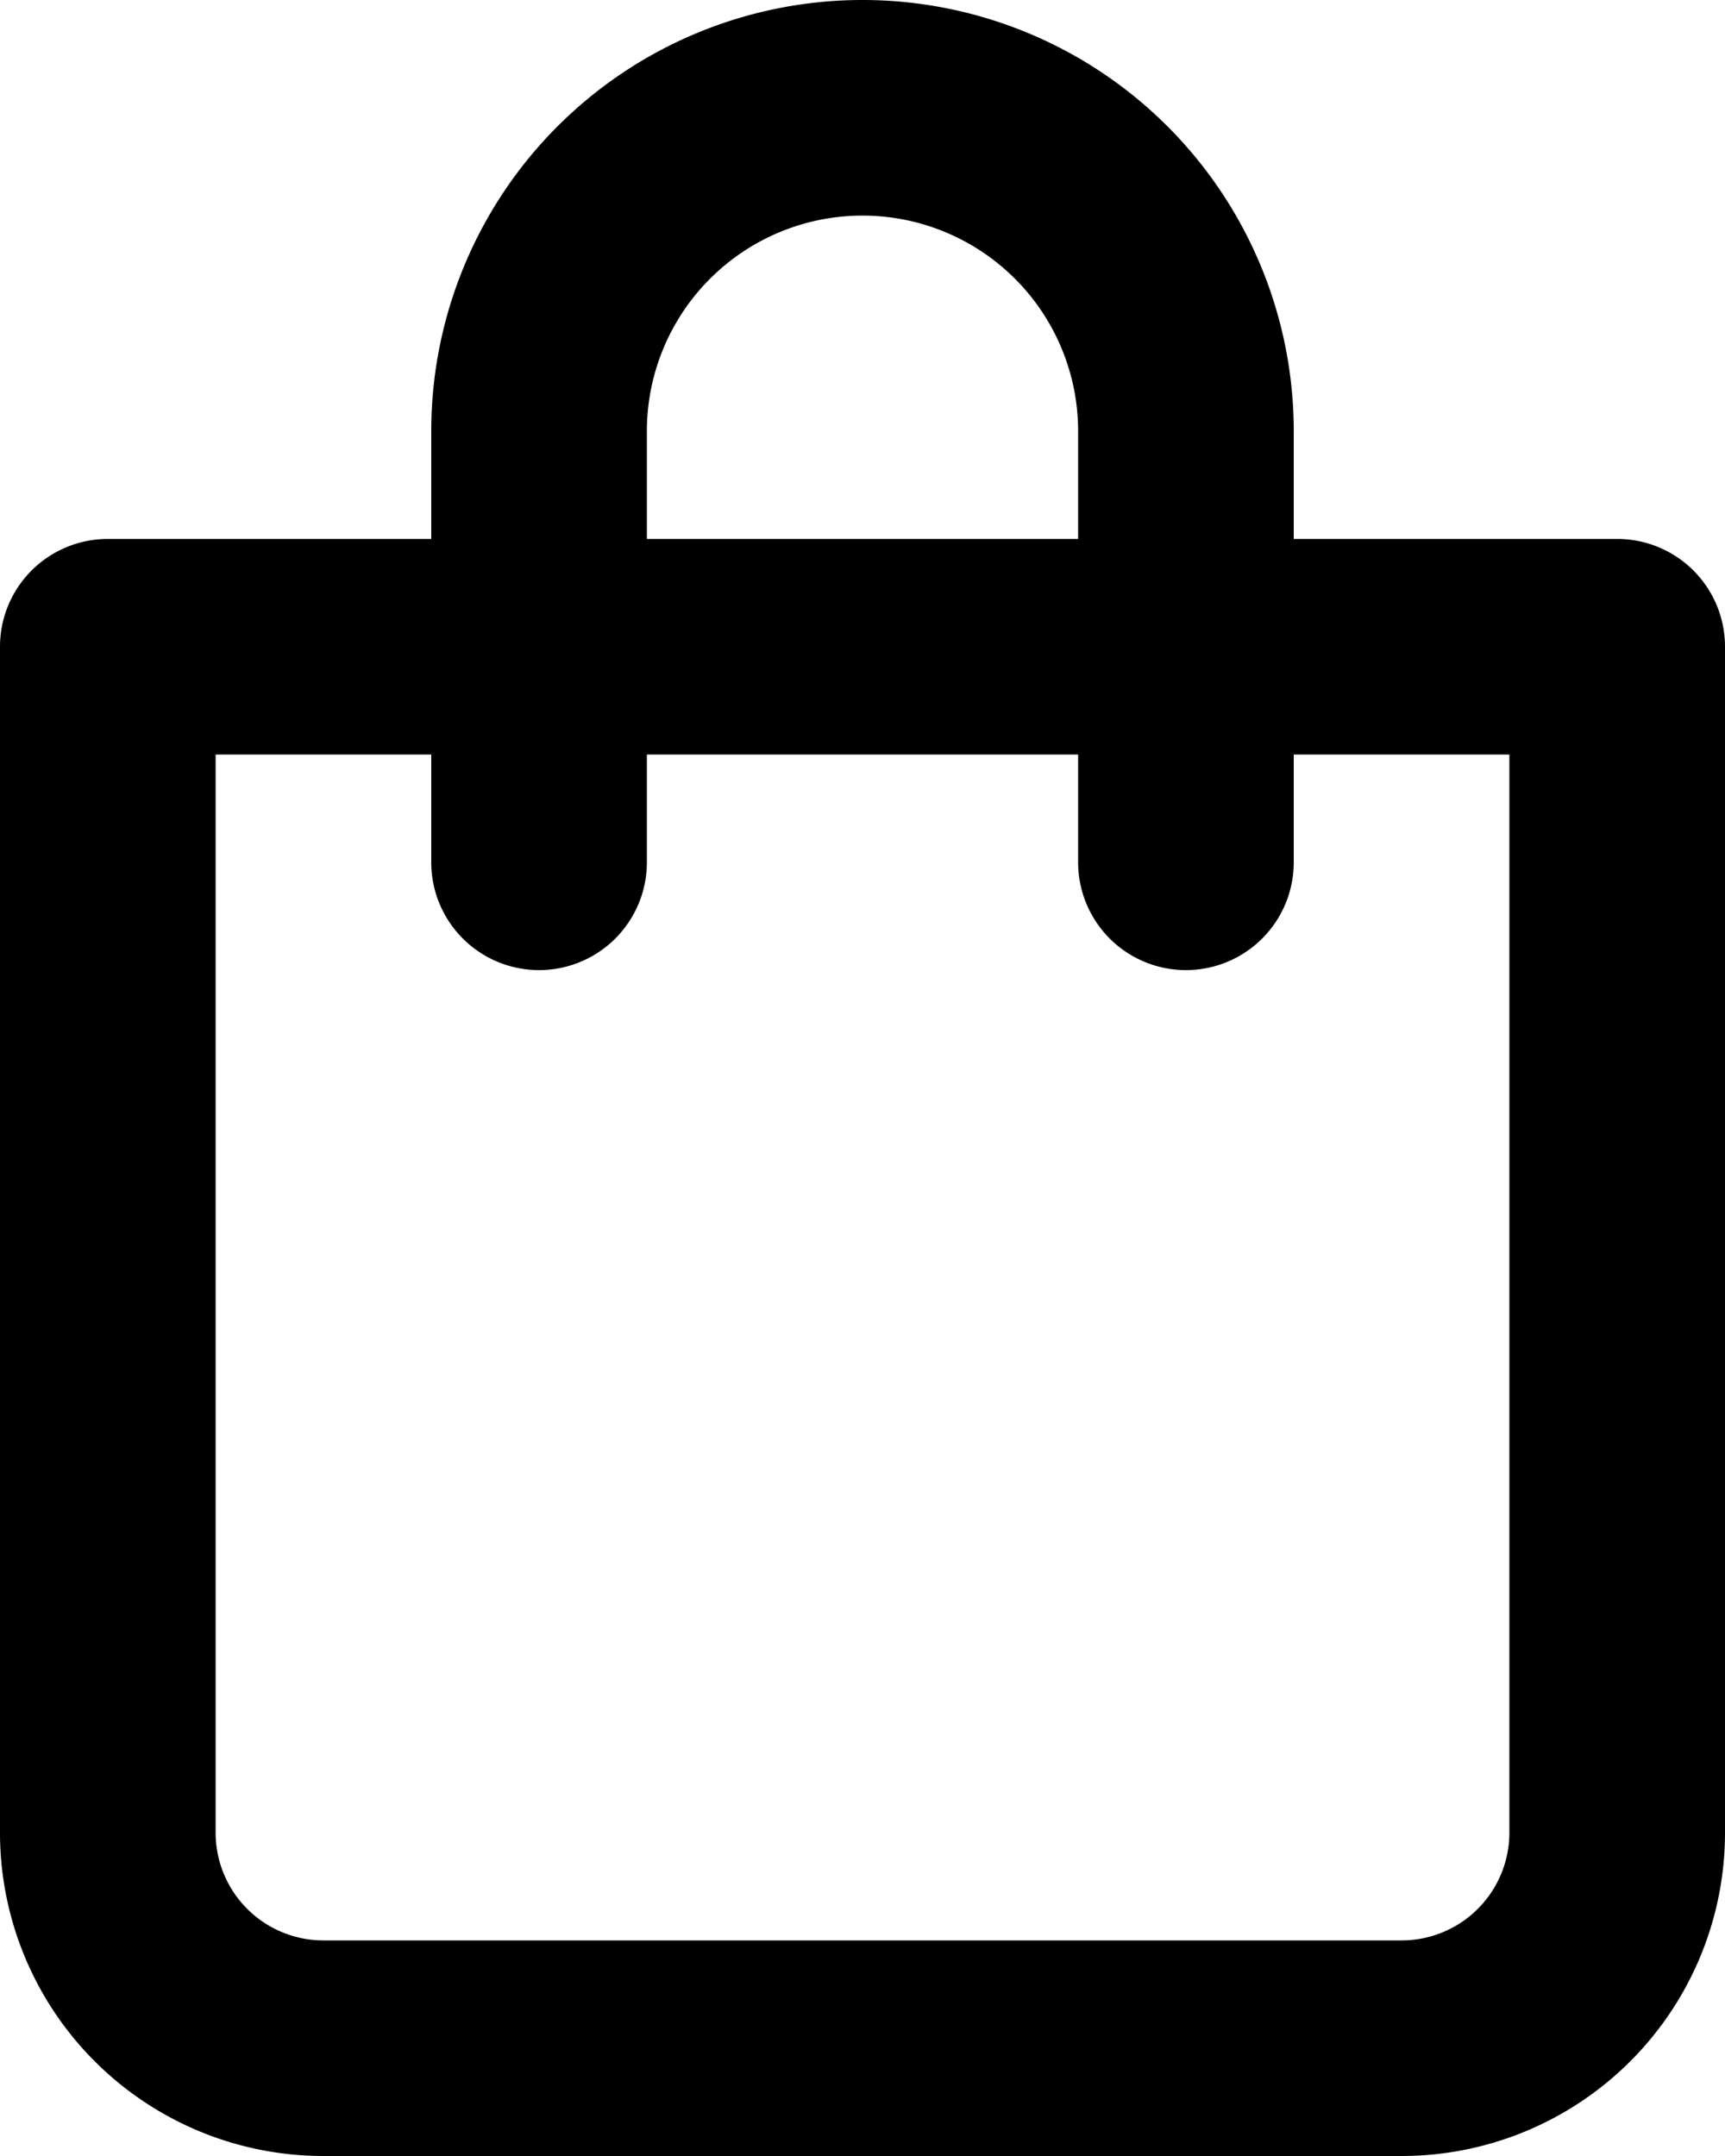 <svg id="Icons_icon-shopping-bag" data-name="Icons/icon-shopping-bag" xmlns="http://www.w3.org/2000/svg" width="18.584" height="23.23" viewBox="0 0 18.584 23.23">
  <path id="icon-shopping-bag" d="M21.422,7.807H17.938V6.646a4.646,4.646,0,0,0-9.292,0V7.807H5.161A1.161,1.161,0,0,0,4,8.969V21.745A3.484,3.484,0,0,0,7.484,25.23H19.1a3.484,3.484,0,0,0,3.484-3.484V8.969A1.161,1.161,0,0,0,21.422,7.807ZM10.969,6.646a2.323,2.323,0,0,1,4.646,0V7.807H10.969Zm9.292,15.1A1.161,1.161,0,0,1,19.1,22.907H7.484a1.161,1.161,0,0,1-1.161-1.161V10.13H8.646v1.161a1.161,1.161,0,1,0,2.323,0V10.13h4.646v1.161a1.161,1.161,0,1,0,2.323,0V10.13h2.323Z" transform="translate(-4 -2)"/>
</svg>
